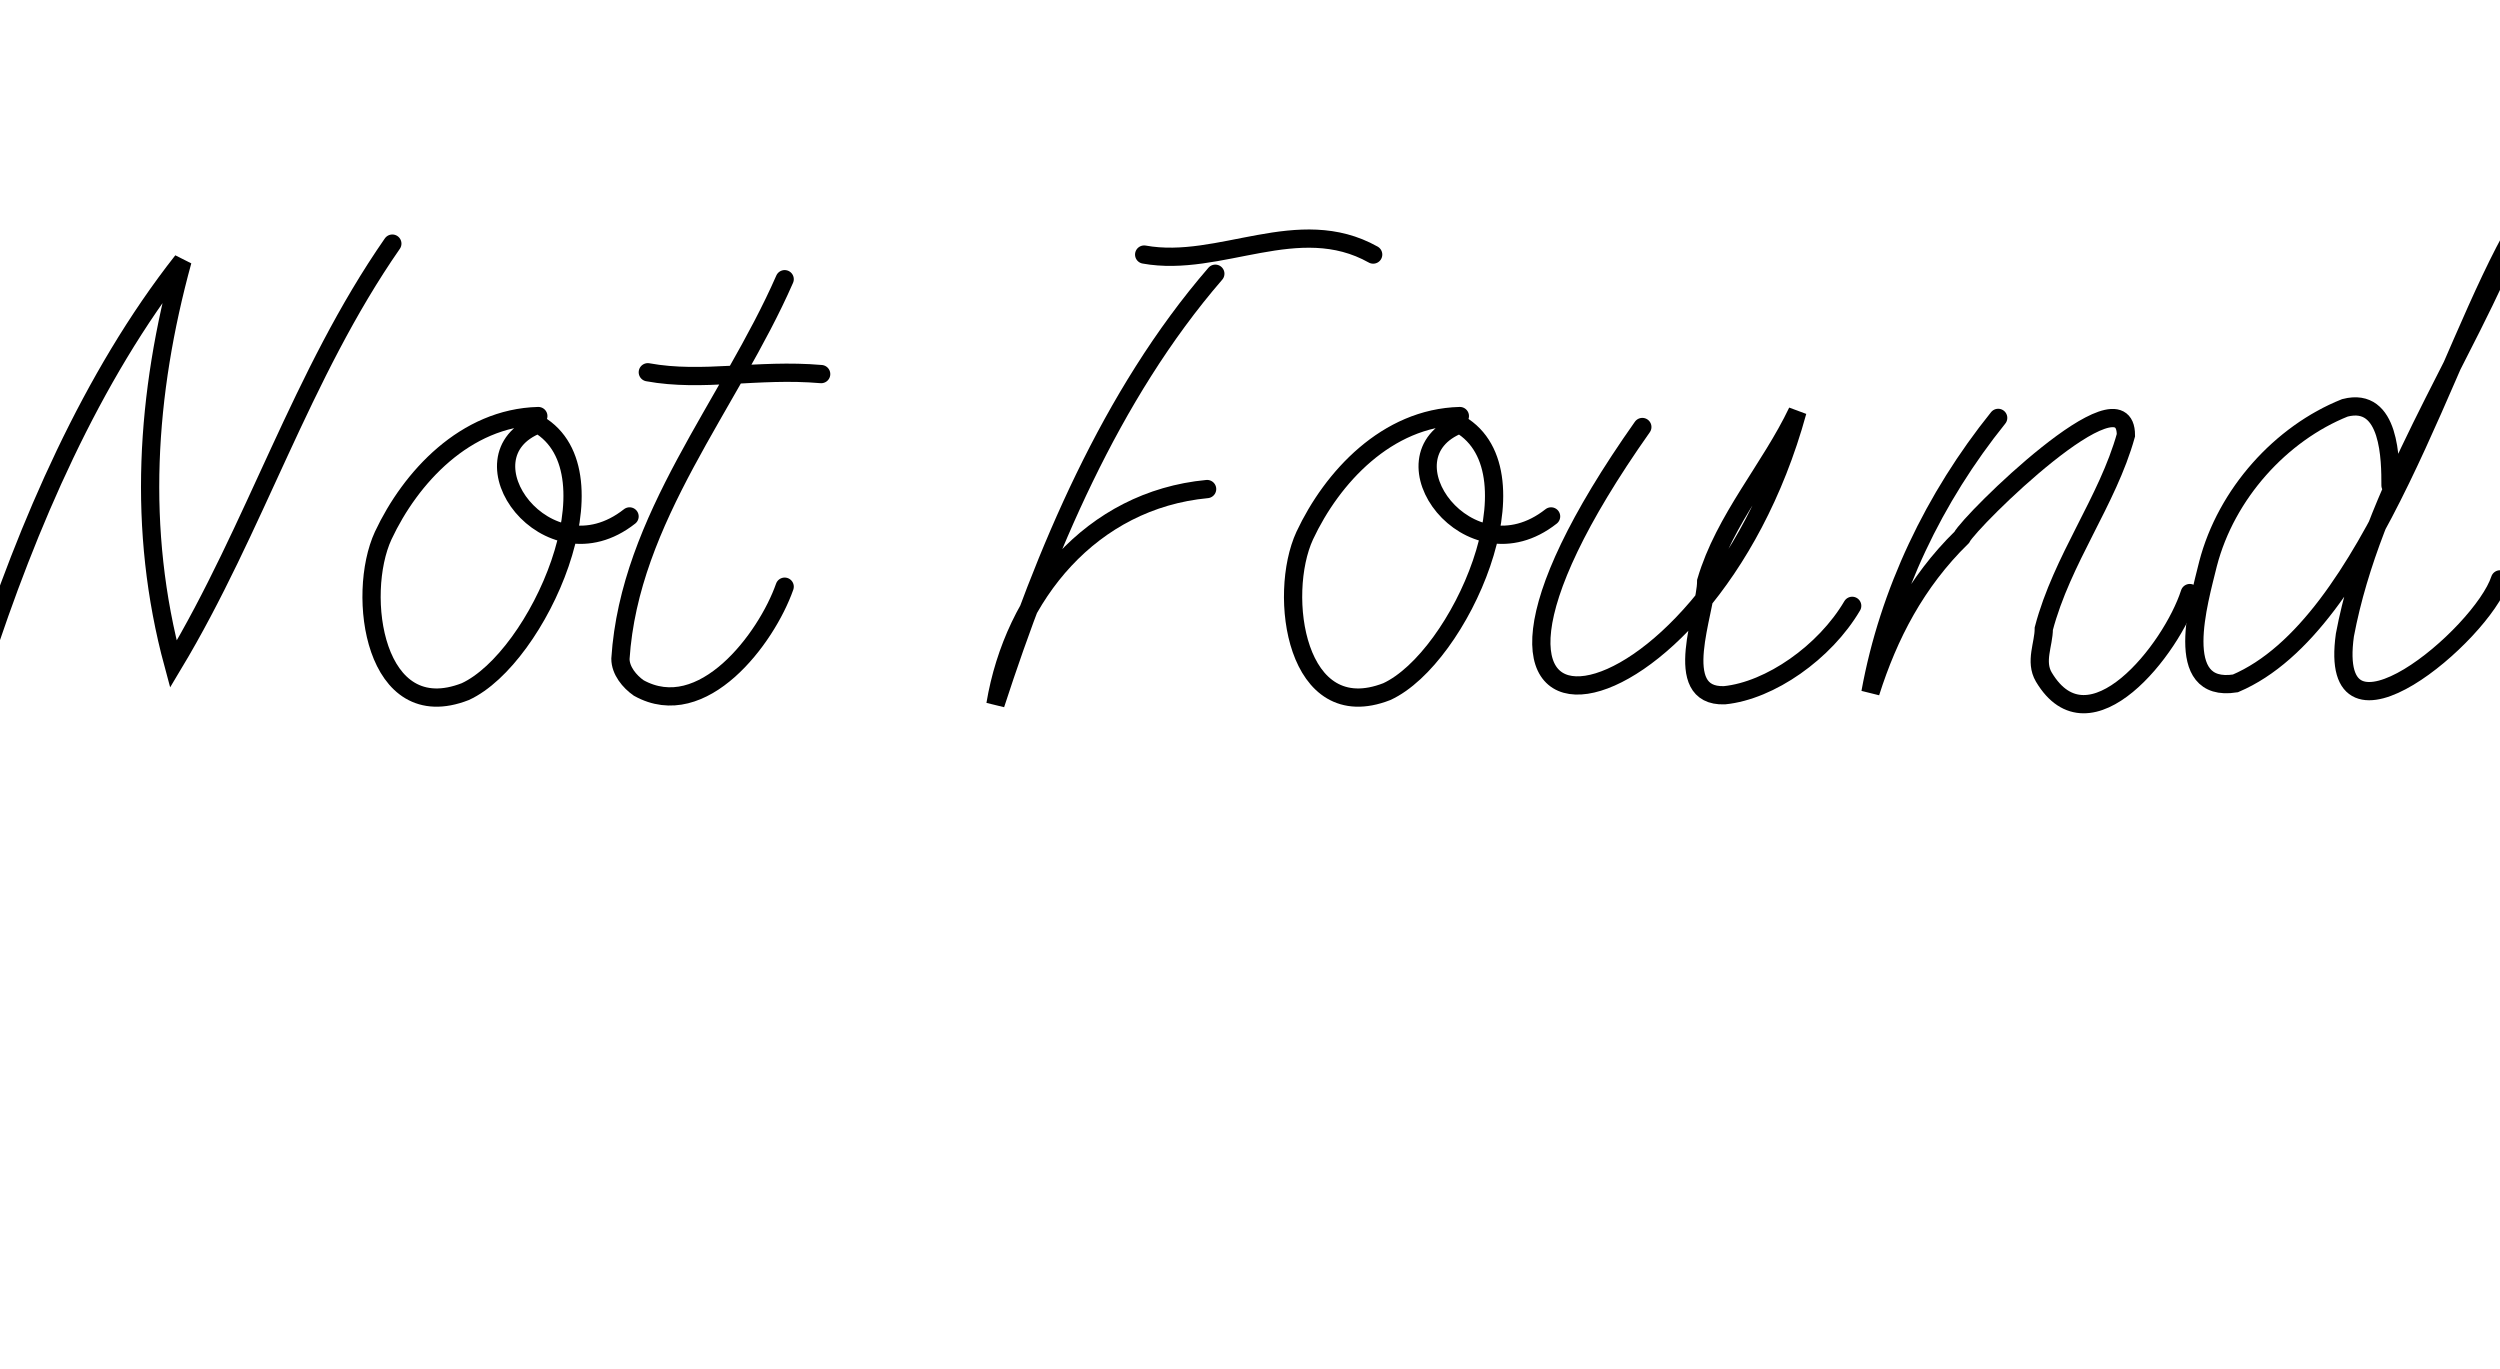<?xml version='1.0' encoding='UTF-8' standalone='no'?>
<svg xmlns:dc='http://purl.org/dc/elements/1.1/' xmlns:cc='http://creativecommons.org/ns#' xmlns:rdf='http://www.w3.org/1999/02/22-rdf-syntax-ns#' xmlns:svg='http://www.w3.org/2000/svg' xmlns='http://www.w3.org/2000/svg' viewBox='0 0 274 150' width='100%' stroke-width='2' fill='none' stroke='black' stroke-linecap='round' >
<path vector-effect='non-scaling-stroke' transform='translate(0,75)' d='M-2.0 -2.0C3.0 -17.4 10.0 -33.7 20.0 -46.4C16.0 -31.8 15.0 -17.0 19.0 -2.2C28.0 -17.2 33.0 -33.9 43.0 -48.3' />
<path vector-effect='non-scaling-stroke' transform='translate(41,75)' d='M18.0 -29.4C10.0 -29.2 4.0 -22.7 1.0 -16.3C-2.0 -9.8 0.0 4.7 10.0 0.8C18.0 -2.9 27.0 -23.2 18.0 -28.5C9.0 -25.0 19.0 -11.3 28.0 -18.4' />
<path vector-effect='non-scaling-stroke' transform='translate(68,75)' d='M3.0 -34.2C9.0 -33.1 15.0 -34.6 22.0 -34.0M18.0 -44.4C12.0 -30.7 1.0 -18.2 0.0 -2.8C0.0 -1.5 1.0 -0.3 2.0 0.4C9.0 4.3 16.0 -5.0 18.0 -10.7' />
<path vector-effect='non-scaling-stroke' transform='translate(110,75)' d='M15.4 -47.1C23.7 -45.6 32.3 -51.7 40.5 -47.1M23.2 -45.0C11.7 -31.7 4.5 -14.4 -0.9 2.2C1.1 -9.8 9.6 -20.2 22.3 -21.4' />
<path vector-effect='non-scaling-stroke' transform='translate(142,75)' d='M18.0 -29.4C10.0 -29.2 4.0 -22.7 1.0 -16.3C-2.0 -9.8 0.0 4.7 10.0 0.8C18.0 -2.9 27.0 -23.2 18.0 -28.5C9.0 -25.0 19.0 -11.3 28.0 -18.4' />
<path vector-effect='non-scaling-stroke' transform='translate(169,75)' d='M11.0 -28.2C-18.0 12.9 18.0 6.6 28.0 -29.9C25.0 -23.6 20.0 -18.1 18.0 -11.3C18.0 -8.0 14.0 1.4 20.0 1.2C25.0 0.7 31.0 -3.5 34.0 -8.6' />
<path vector-effect='non-scaling-stroke' transform='translate(202,75)' d='M17.0 -29.2C10.0 -20.5 5.0 -10.1 3.0 0.9C5.0 -5.4 8.0 -11.2 13.0 -16.1C14.0 -18.0 31.0 -34.7 31.0 -27.3C29.0 -20.1 24.0 -13.7 22.0 -6.1C22.0 -4.4 21.0 -2.5 22.0 -0.8C27.0 7.6 36.0 -3.8 38.0 -10.0' />
<path vector-effect='non-scaling-stroke' transform='translate(240,75)' d='M22.0 -21.8C22.0 -24.5 22.0 -31.6 17.0 -30.3C10.0 -27.5 4.0 -20.9 2.0 -13.2C1.0 -9.1 -2.0 1.0 5.0 -0.1C20.0 -6.5 28.0 -36.6 36.0 -50.2C30.0 -35.4 20.0 -21.3 17.0 -5.4C15.0 8.9 32.0 -5.4 34.0 -11.5' />
</svg>